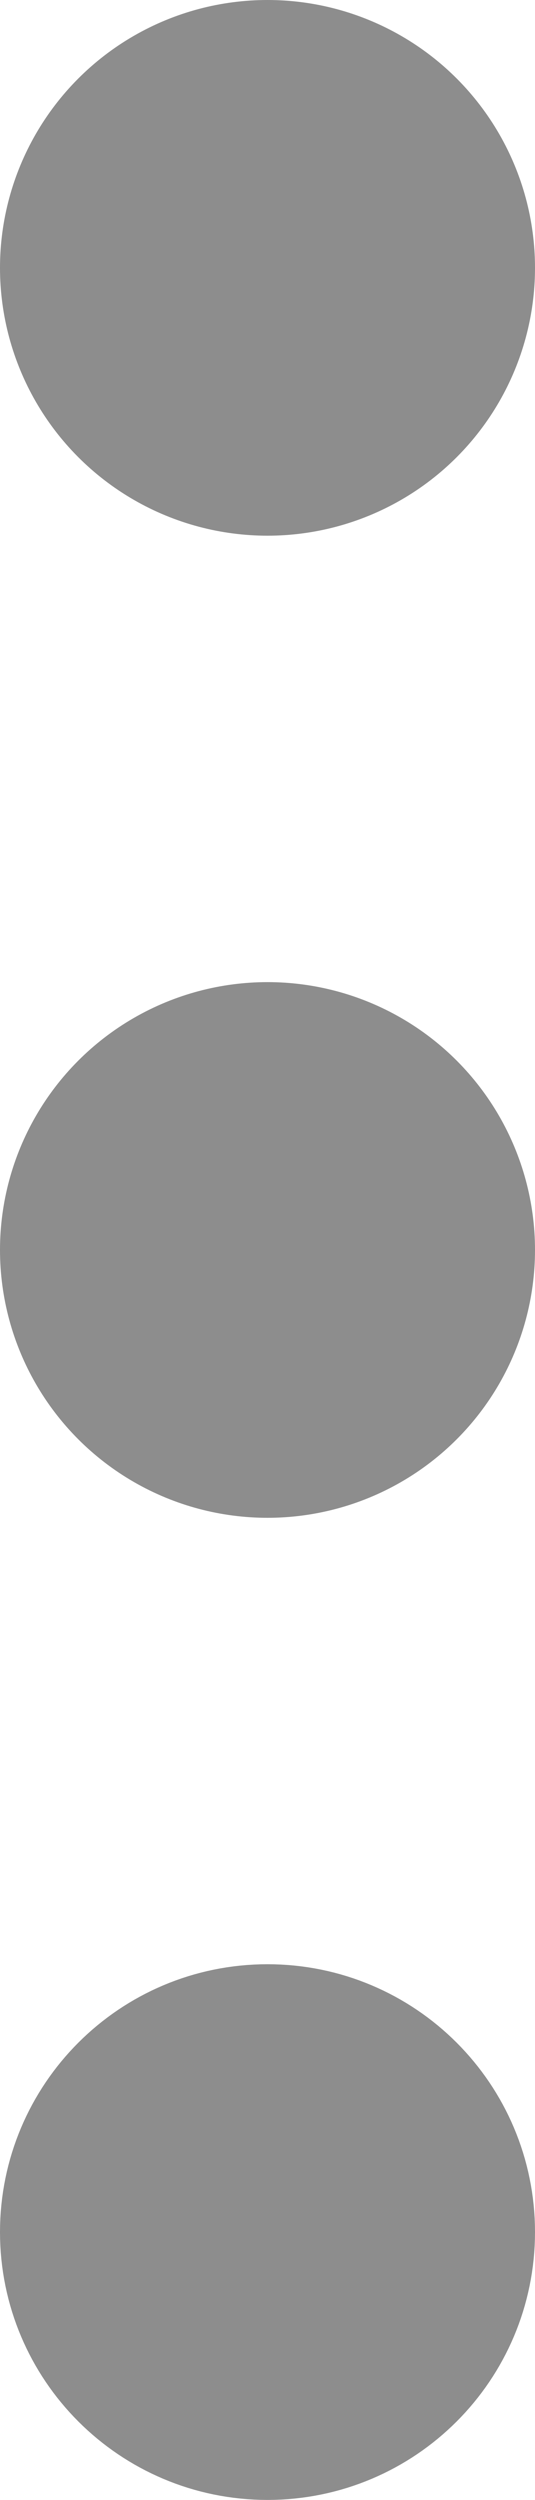 <svg width="6" height="28" viewBox="0 0 6 28" fill="none" xmlns="http://www.w3.org/2000/svg">
<circle cx="3" cy="3" r="2" fill="#8D8D8D" stroke="#8D8D8D" stroke-width="2"/>
<path d="M5 25C5 26.105 4.105 27 3 27C1.895 27 1 26.105 1 25C1 23.895 1.895 23 3 23C4.105 23 5 23.895 5 25Z" fill="#8D8D8D" stroke="#8D8D8D" stroke-width="2"/>
<circle cx="3" cy="14" r="2" fill="#8D8D8D" stroke="#8D8D8D" stroke-width="2"/>
</svg>
